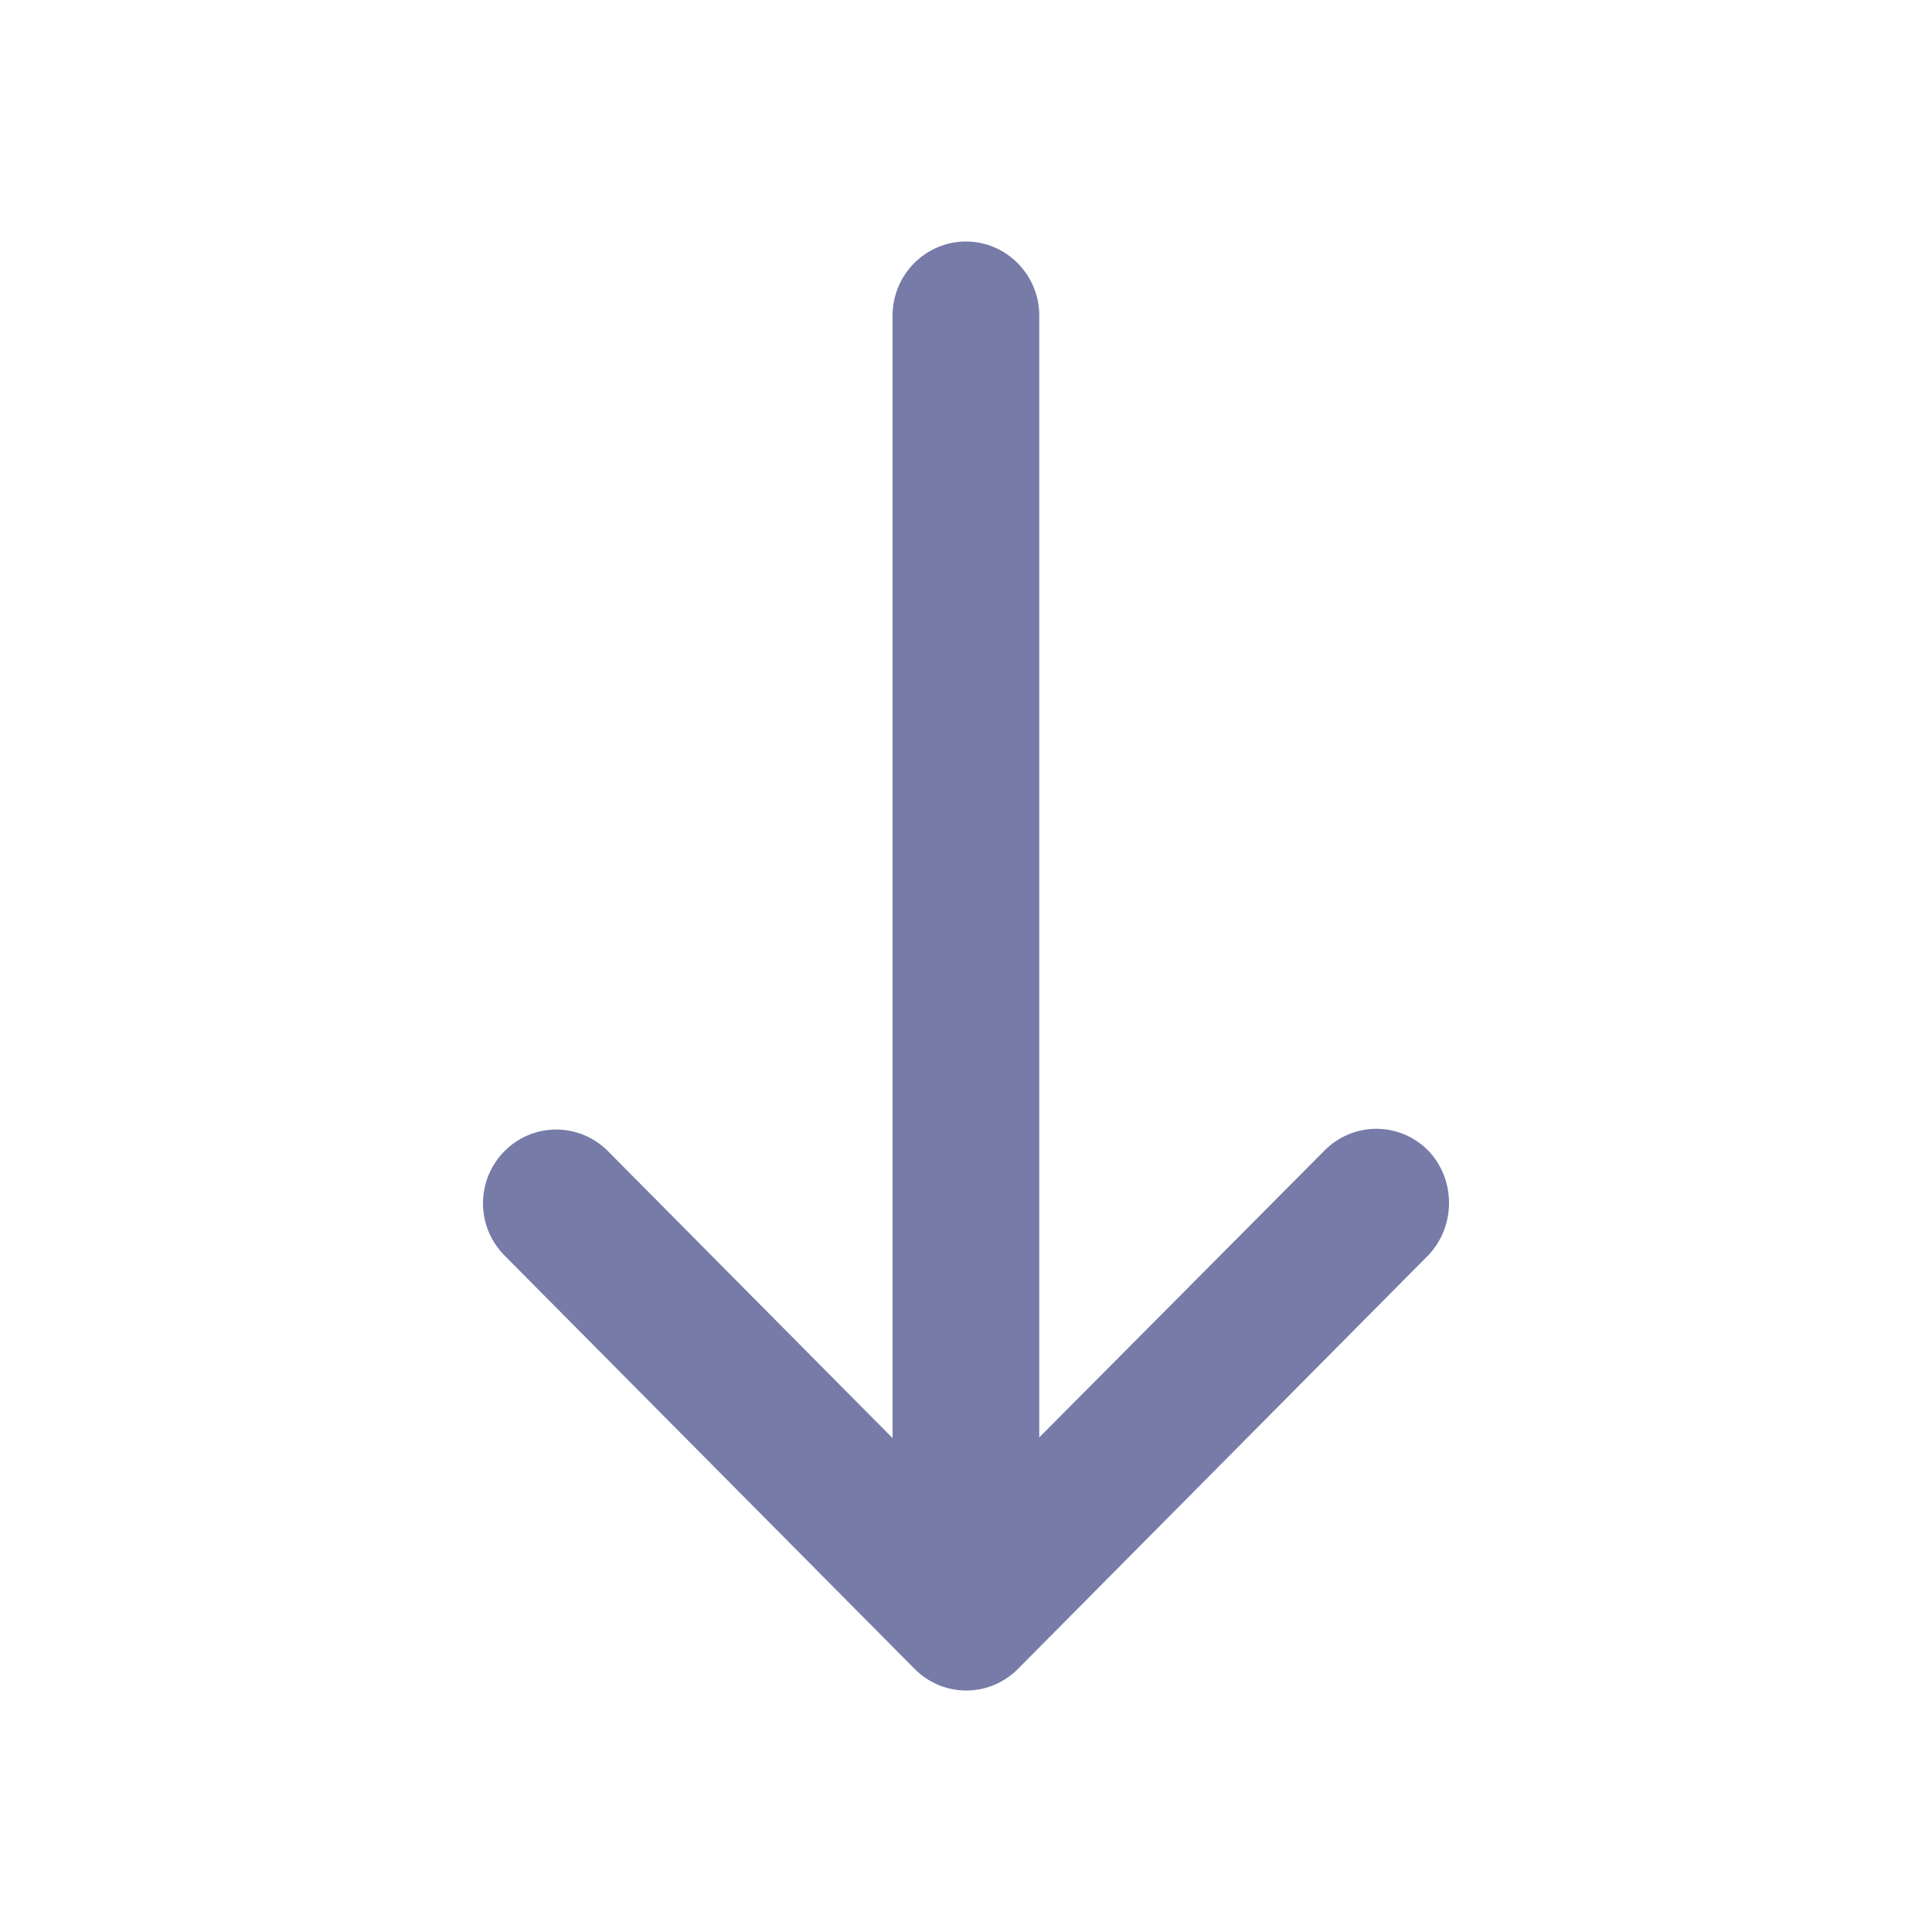 <svg width="24" height="24" viewBox="0 0 24 24" fill="#767BA8" xmlns="http://www.w3.org/2000/svg">
<path d="M17.74 14.291C17.385 13.933 16.811 13.933 16.455 14.291L12.91 17.856V3.919C12.91 3.413 12.5 3 11.999 3C11.498 3 11.088 3.413 11.088 3.919V17.865L7.552 14.3C7.196 13.942 6.622 13.942 6.267 14.3C5.911 14.659 5.911 15.237 6.267 15.596L11.361 20.731C11.716 21.09 12.29 21.09 12.646 20.731L17.74 15.596C18.087 15.237 18.087 14.649 17.74 14.291Z" fill="inherit"/>
</svg>
